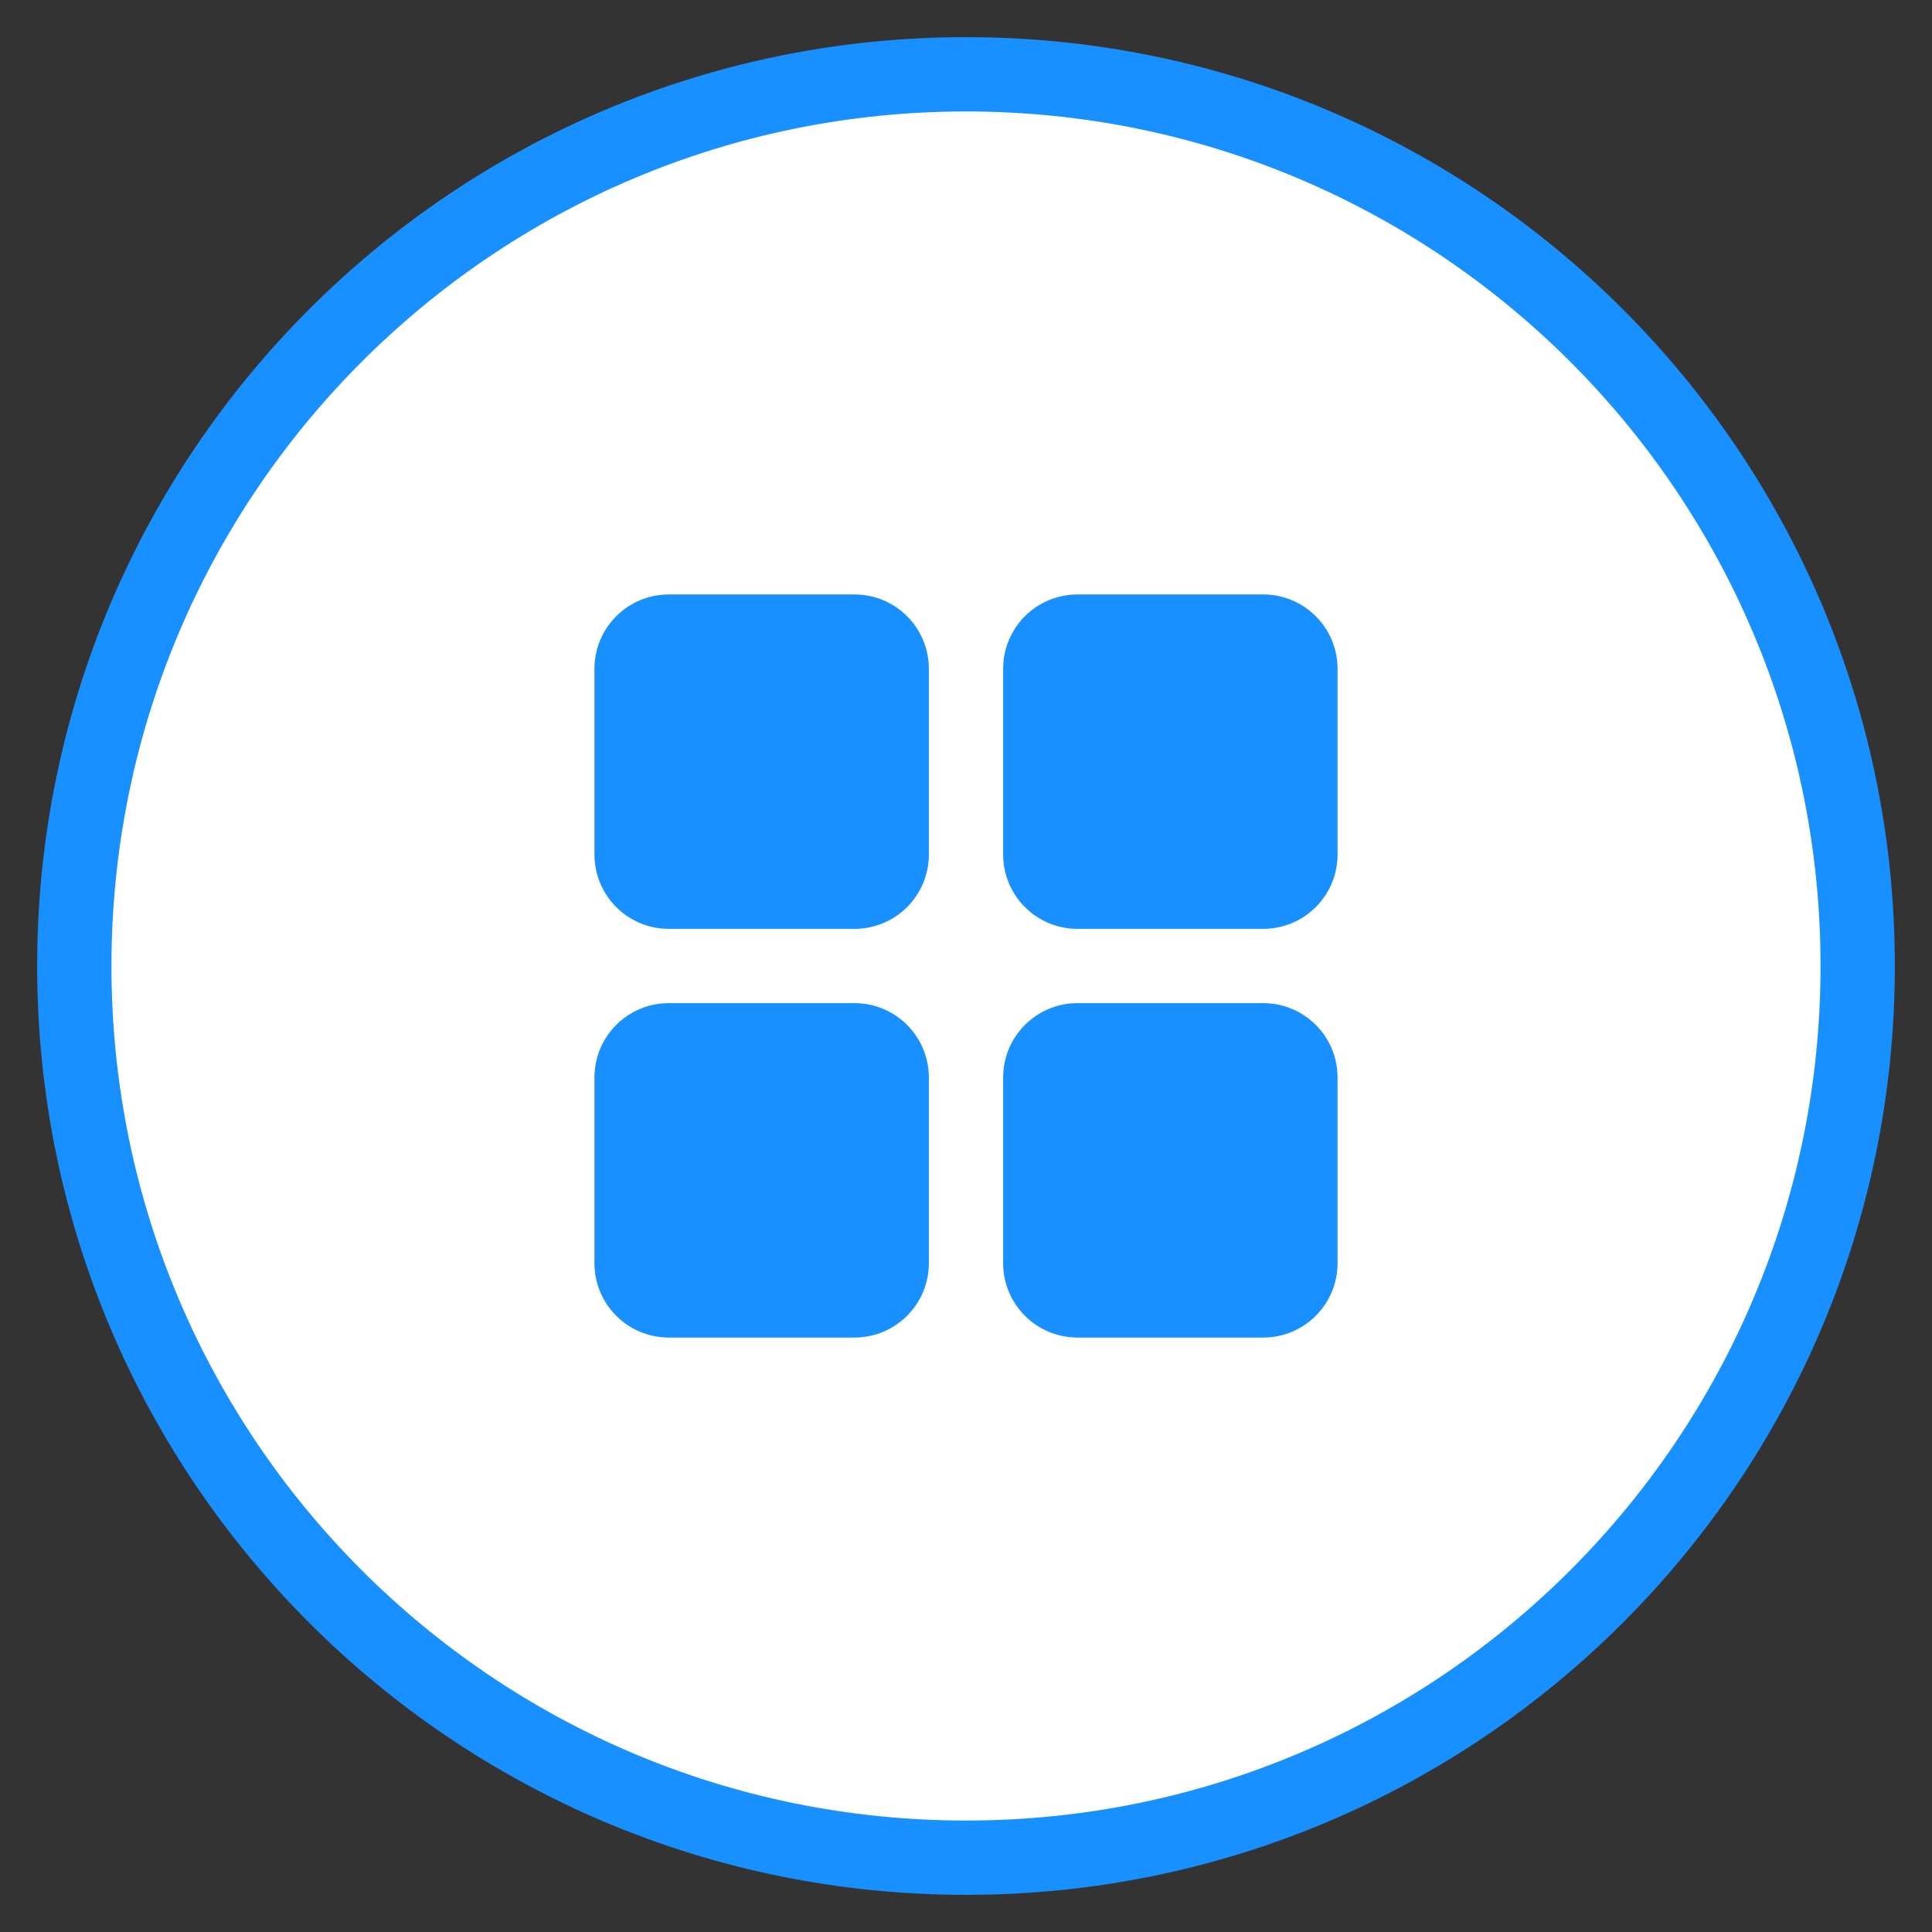<svg width="52" height="52" viewBox="0 0 52 52" fill="none" xmlns="http://www.w3.org/2000/svg">
<rect x="0" y="0" width="52" height="52" fill="#333333" stroke="none"/>
<path d="M2 26C2 12.745 12.745 2 26 2C39.255 2 50 12.745 50 26C50 39.255 39.255 50 26 50C12.745 50 2 39.255 2 26Z" fill="white"/>
<path d="M18 16C16.895 16 16 16.895 16 18V23C16 24.105 16.895 25 18 25H23C24.105 25 25 24.105 25 23V18C25 16.895 24.105 16 23 16H18Z" fill="#1990FF"/>
<path d="M18 27C16.895 27 16 27.895 16 29V34C16 35.105 16.895 36 18 36H23C24.105 36 25 35.105 25 34V29C25 27.895 24.105 27 23 27H18Z" fill="#1990FF"/>
<path d="M27 18C27 16.895 27.895 16 29 16H34C35.105 16 36 16.895 36 18V23C36 24.105 35.105 25 34 25H29C27.895 25 27 24.105 27 23V18Z" fill="#1990FF"/>
<path d="M29 27C27.895 27 27 27.895 27 29V34C27 35.105 27.895 36 29 36H34C35.105 36 36 35.105 36 34V29C36 27.895 35.105 27 34 27H29Z" fill="#1990FF"/>
<path d="M26 49C13.297 49 3 38.703 3 26H1C1 39.807 12.193 51 26 51V49ZM49 26C49 38.703 38.703 49 26 49V51C39.807 51 51 39.807 51 26H49ZM26 3C38.703 3 49 13.297 49 26H51C51 12.193 39.807 1 26 1V3ZM26 1C12.193 1 1 12.193 1 26H3C3 13.297 13.297 3 26 3V1Z" fill="#1990FF"/>
</svg>
